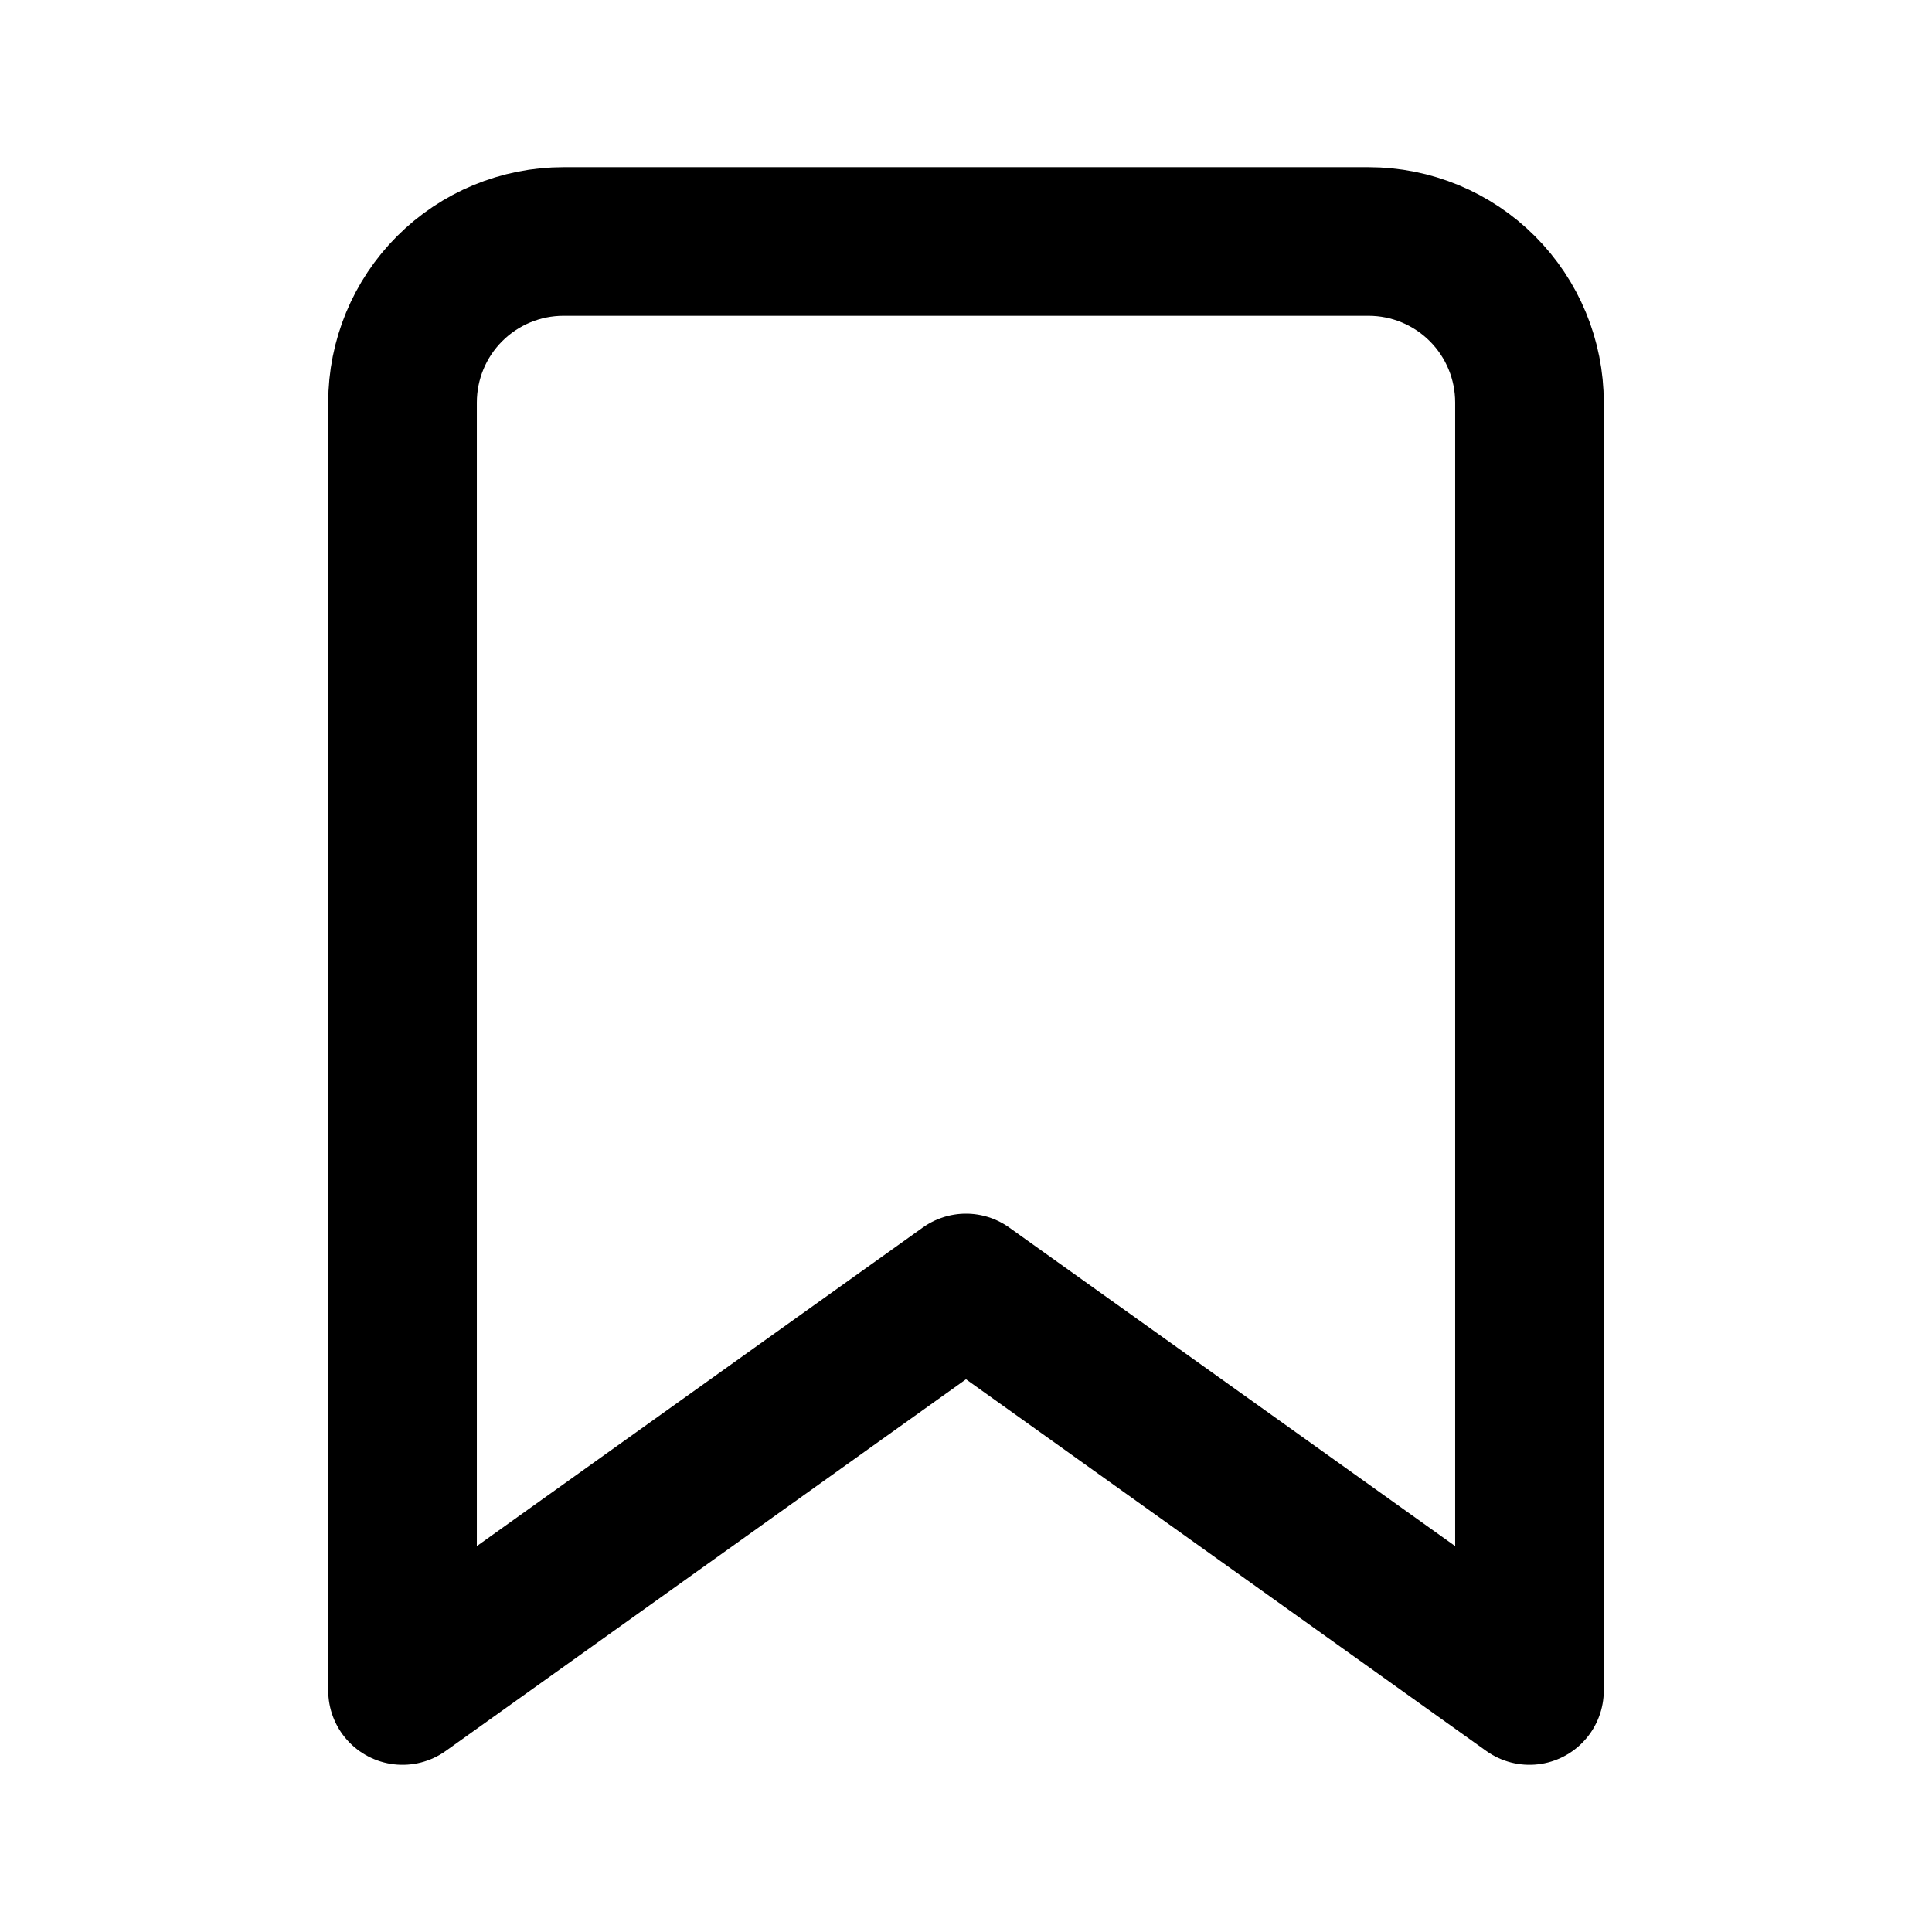 <svg width="26" height="26" viewBox="0 0 26 26" fill="none" xmlns="http://www.w3.org/2000/svg">
<path d="M20.583 22.75L13 17.333L5.417 22.75V5.417C5.417 4.842 5.645 4.291 6.051 3.885C6.458 3.478 7.009 3.25 7.583 3.25H18.417C18.991 3.25 19.543 3.478 19.949 3.885C20.355 4.291 20.583 4.842 20.583 5.417V22.75Z" stroke="currentColor" stroke-width="2" stroke-linecap="round" stroke-linejoin="round"/>
</svg>
